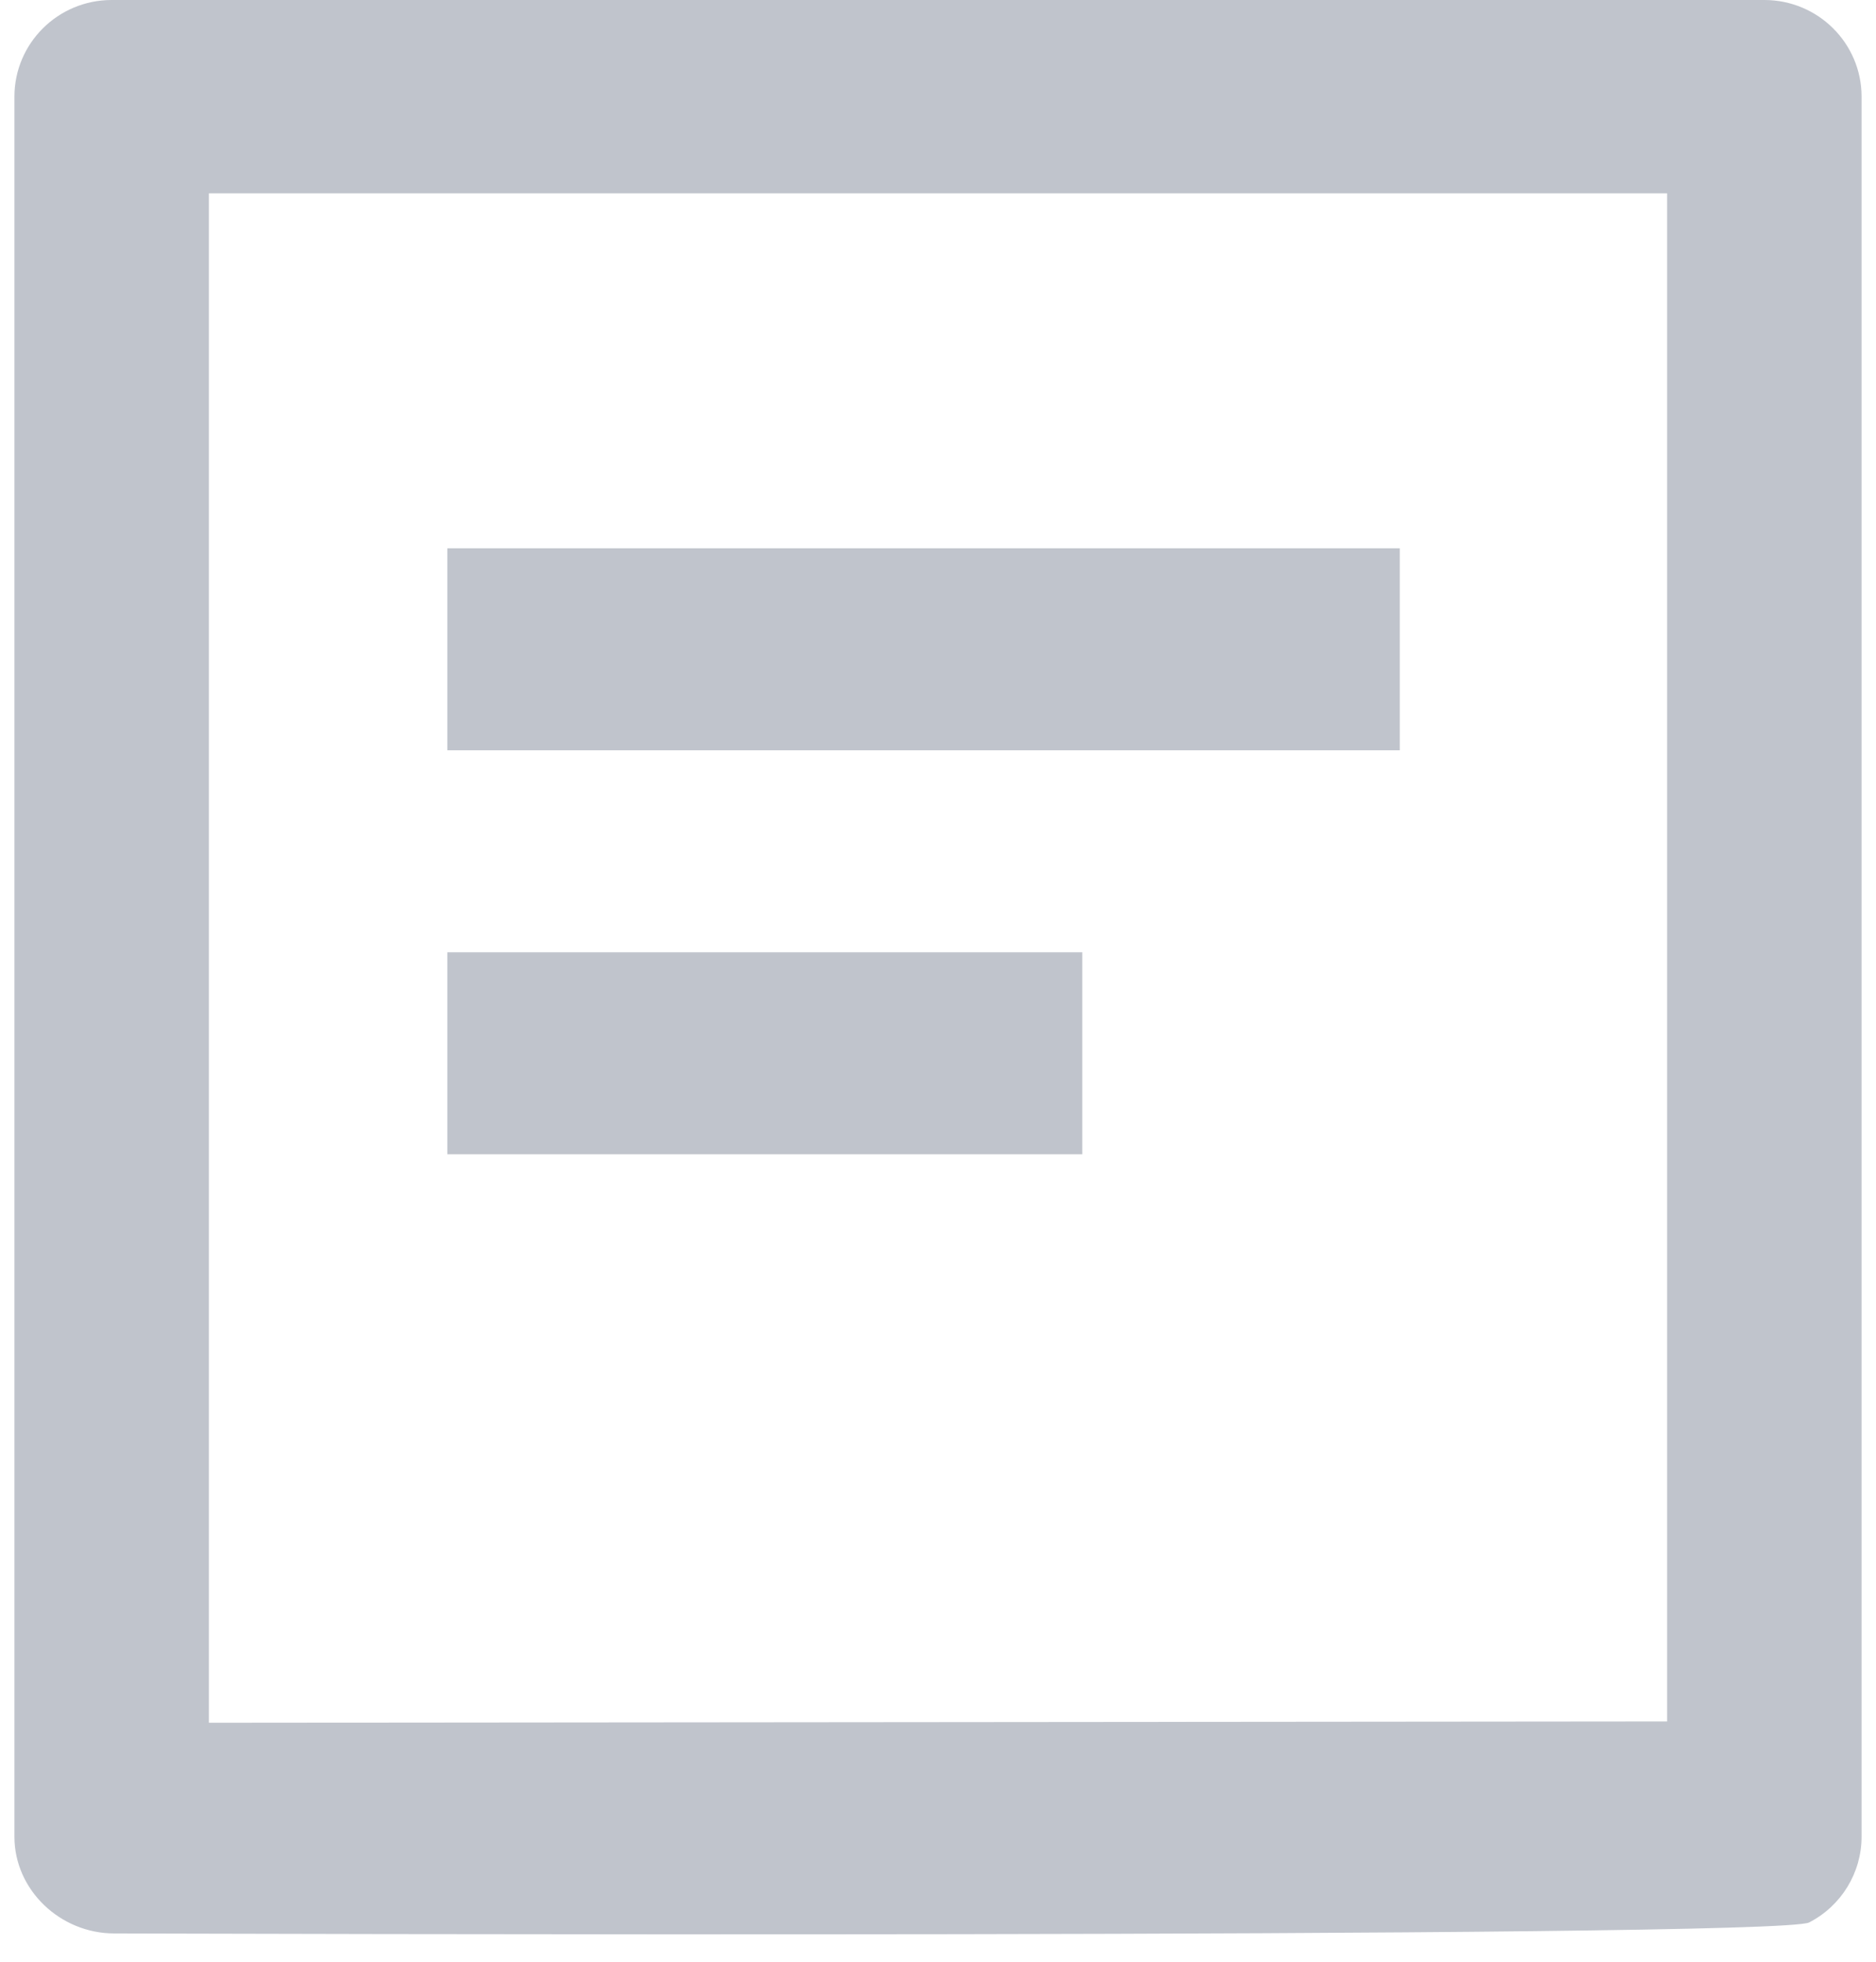 <?xml version="1.0" encoding="UTF-8"?>
<svg width="65px" height="68px" viewBox="0 0 65 68" version="1.1" xmlns="http://www.w3.org/2000/svg" xmlns:xlink="http://www.w3.org/1999/xlink">
    <title>receipt_default</title>
    <g id="page1" stroke="none" stroke-width="1" fill="none" fill-rule="evenodd">
        <g id="画板" transform="translate(-663, -778)" fill="#C0C4CC" fill-rule="nonzero">
            <g id="receipt_default" transform="translate(663, 778)">
                <path d="M57.763,59.654 L7.237,59.7 L7.237,6.7 L57.763,6.7 L57.763,59.654 Z M61.132,0 L3.868,0 C2.008,0 0.5,1.5 0.5,3.35 L0.5,63.65 C0.5,65.499 2.093,67 3.953,67 C4.647,66.999 61.571,67.195 62.685,66.619 C63.799,66.043 64.499,64.899 64.5,63.65 L64.5,3.35 C64.5,1.5 62.992,0 61.132,0 Z" id="形状"></path>
                <path d="M15.5,26 L15.5,19 L48.5,19 L48.5,26 L15.5,26 Z M15.5,40 L15.5,33 L37.5,33 L37.5,40 L15.5,40 Z" id="形状"></path>
            </g>
        </g>
    </g>
</svg>